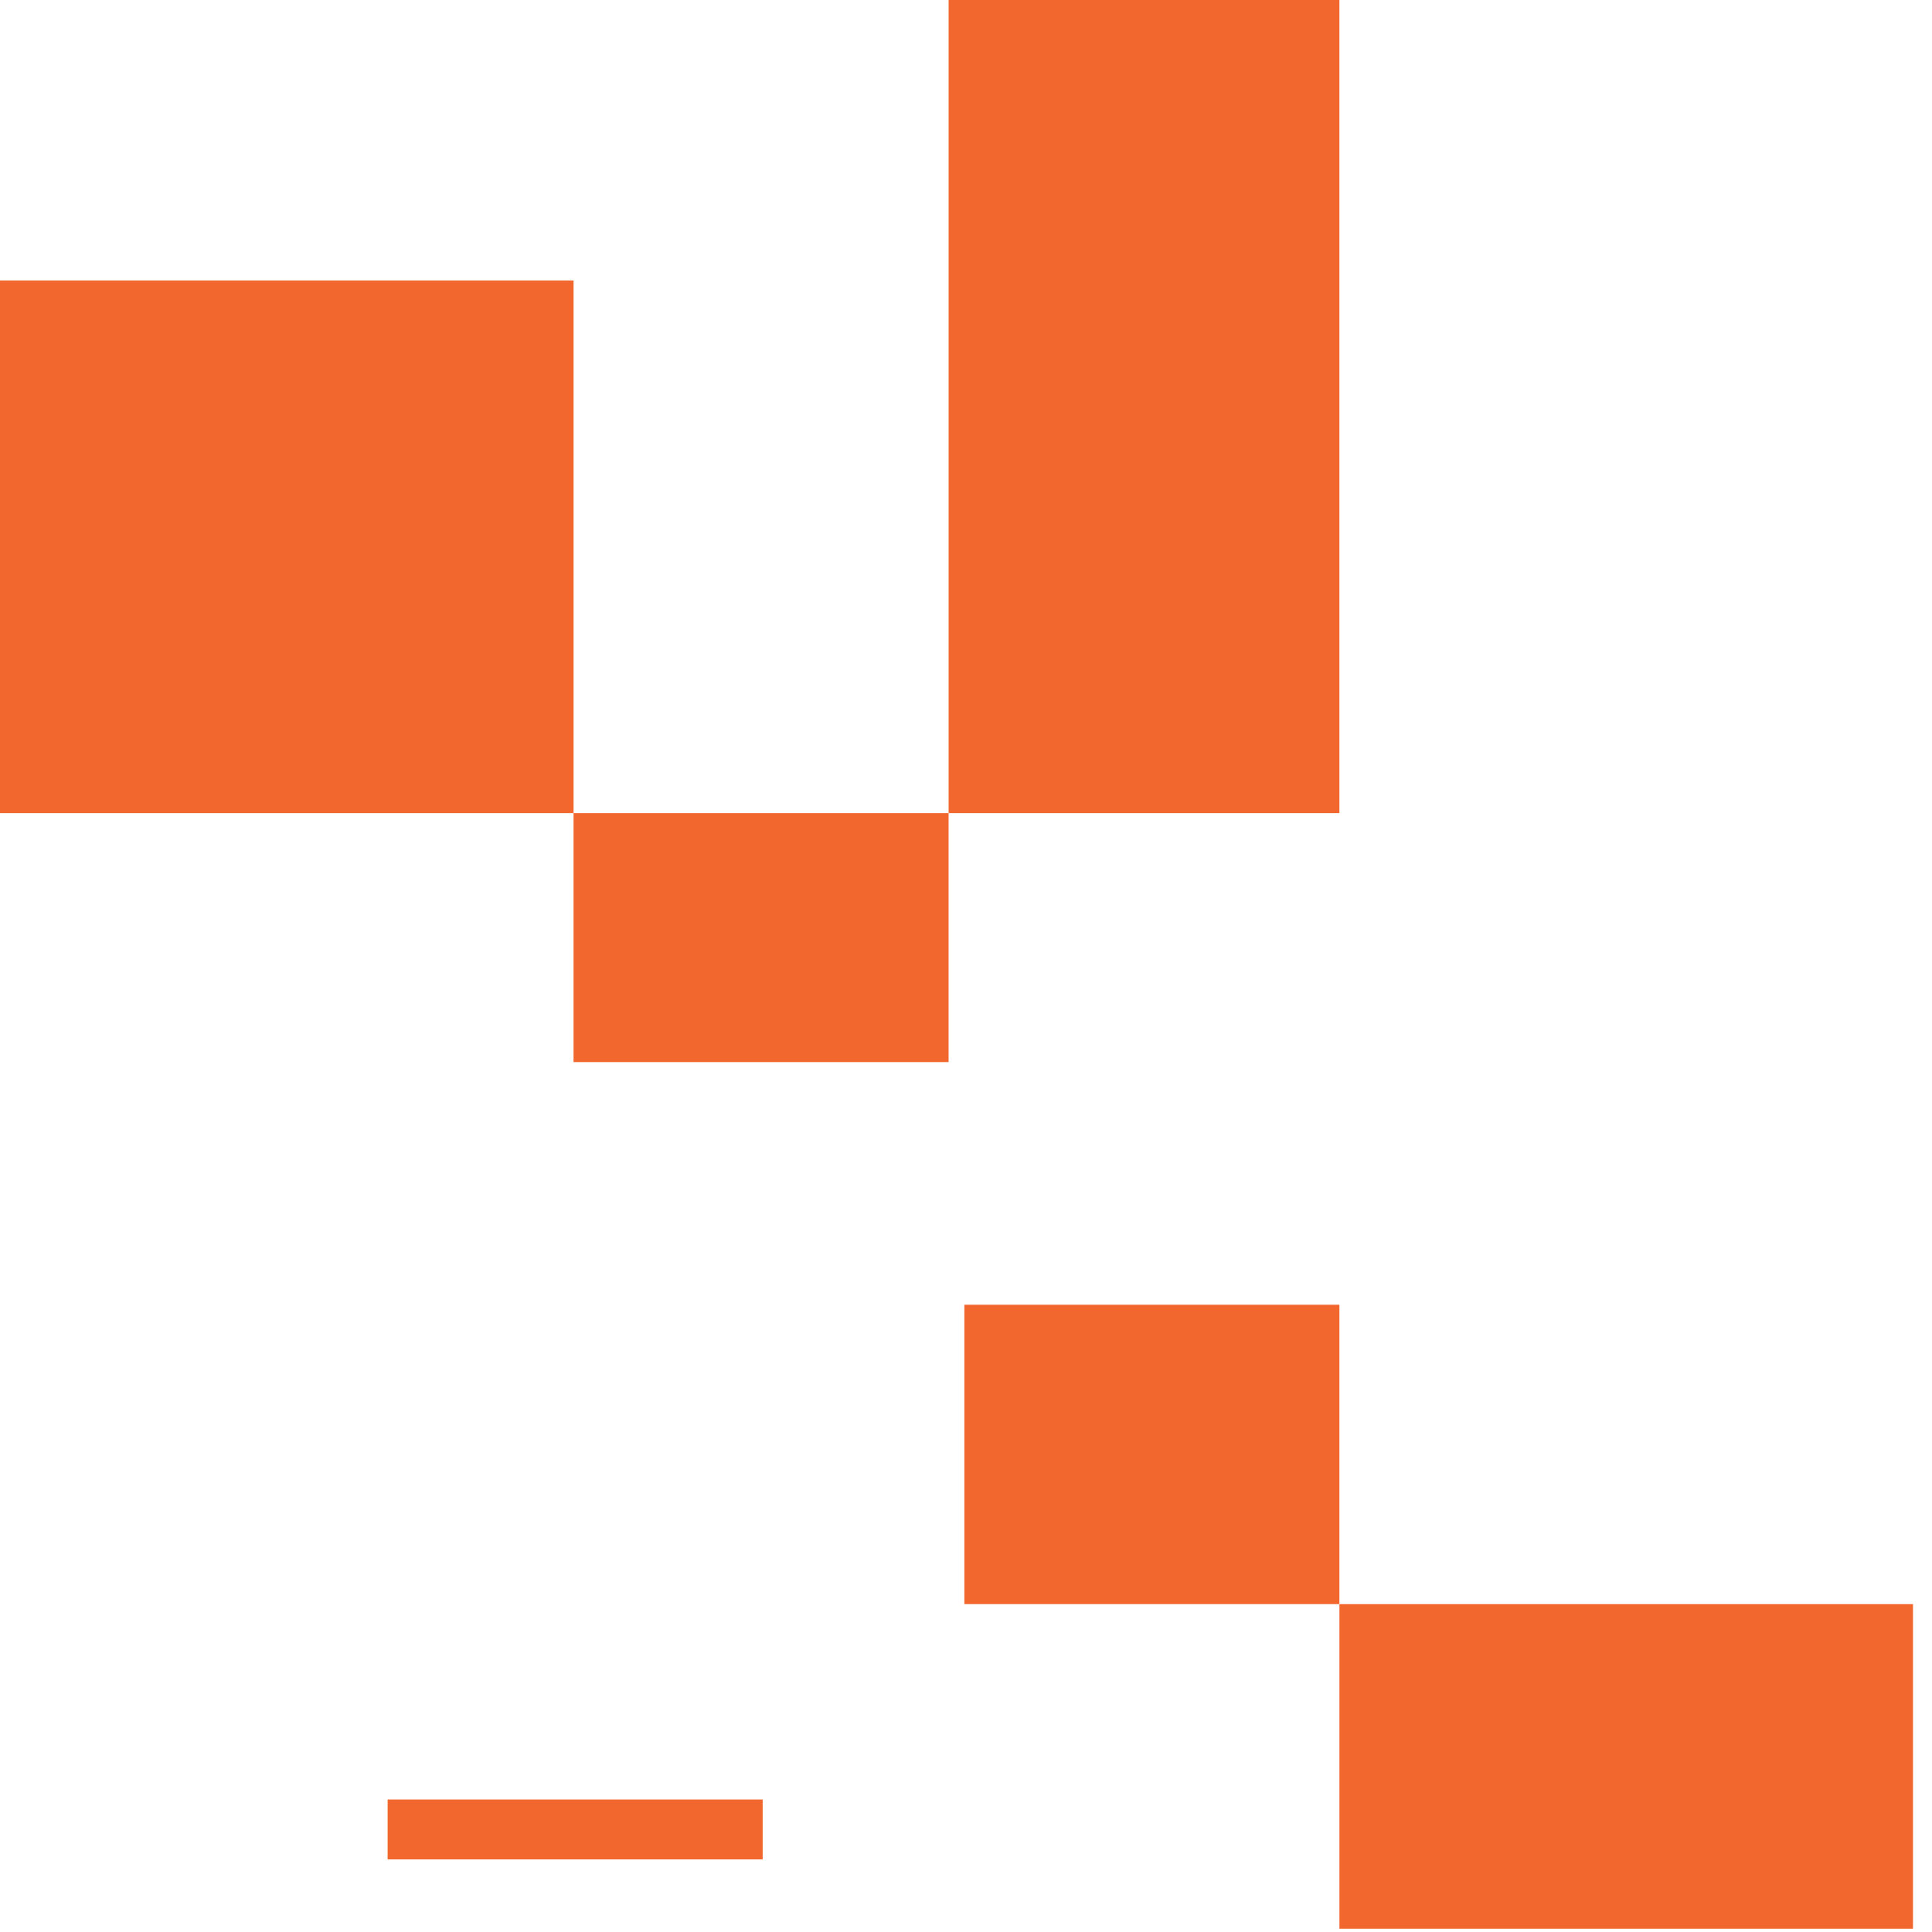 <svg width="92" height="92" viewBox="0 0 92 92" fill="none" xmlns="http://www.w3.org/2000/svg">
<path fill-rule="evenodd" clip-rule="evenodd" d="M63.781 0H45.172V38.719H63.781V0ZM45.171 38.719H27.312V50.575H45.171V38.719ZM45.922 62.13H63.781V76.387H45.922V62.13ZM36.318 85.691H18.459V88.543H36.318V85.691ZM0 13.356H27.313V38.719H0V13.356ZM91.095 76.387H63.782V91.844H91.095V76.387Z" fill="#F1672E"/>
</svg>
